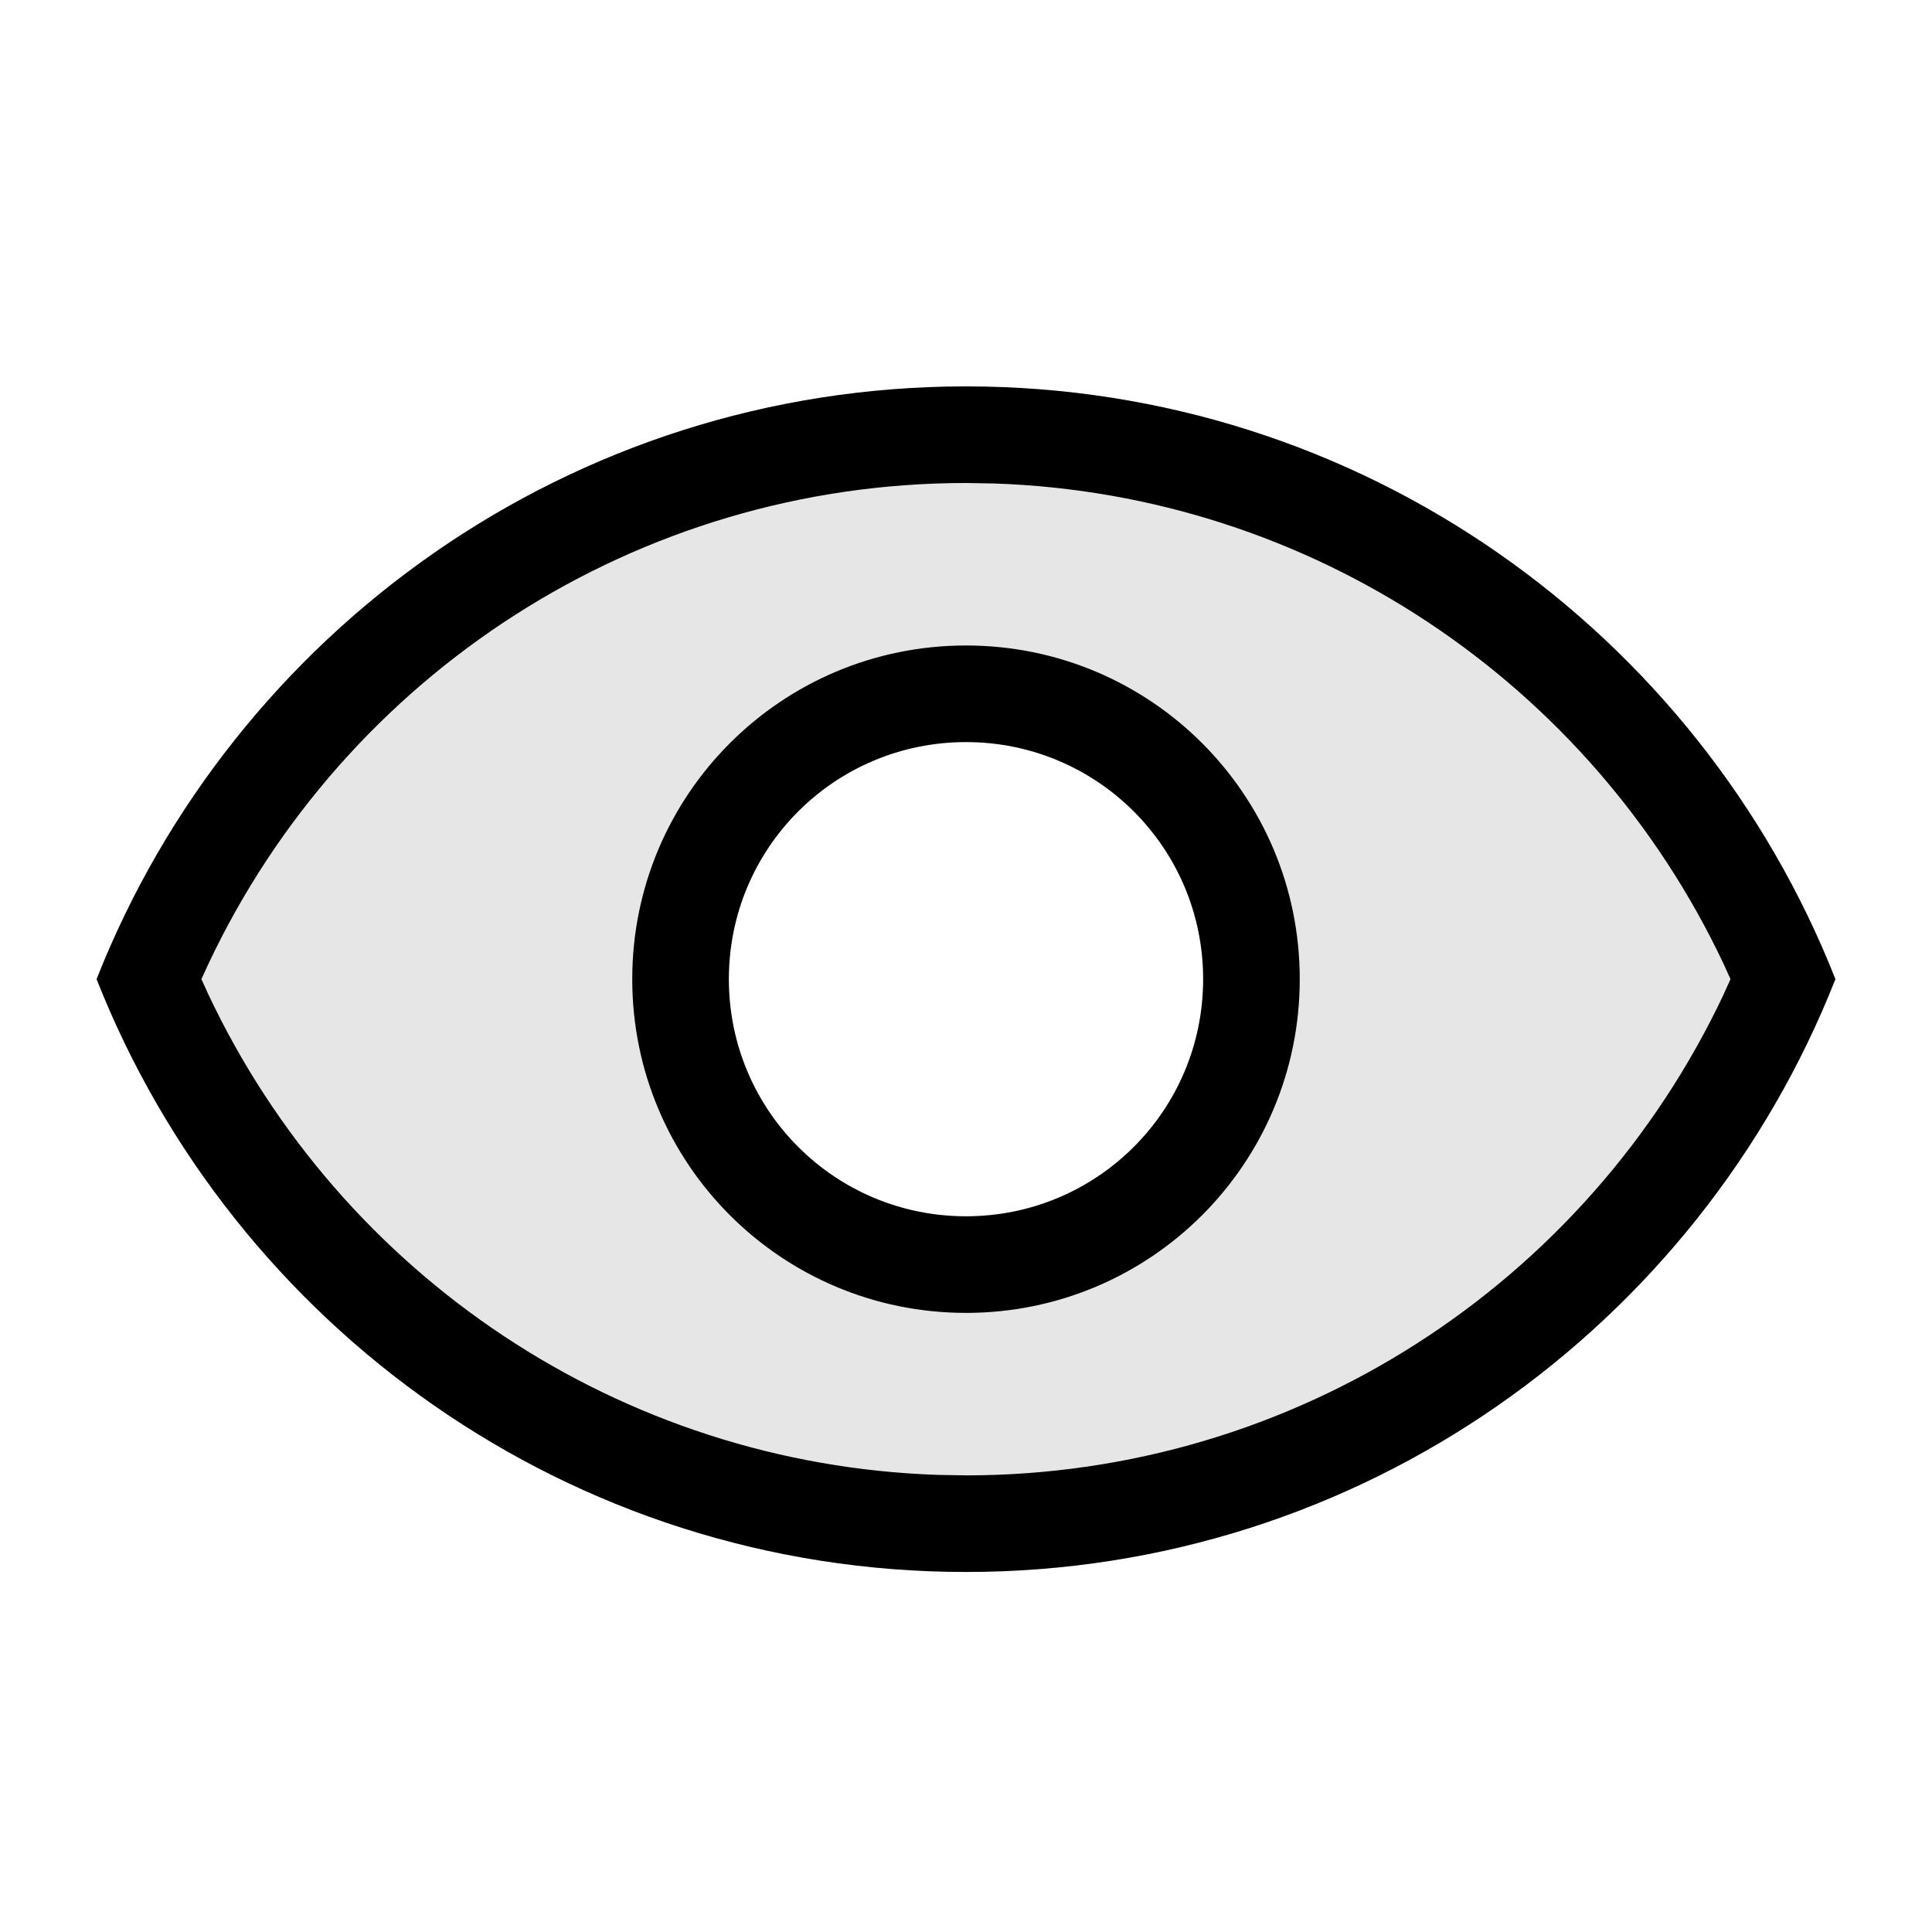 <svg xmlns="http://www.w3.org/2000/svg" width="20" height="20" viewBox="0 0 20 20"><g fill="none" fill-rule="evenodd"><path fill="#000" fill-rule="nonzero" d="M10,4 C14.091,4 17.585,6.545 19,10.136 C17.585,13.728 14.091,16.273 10,16.273 C5.909,16.273 2.415,13.728 1,10.136 C2.415,6.545 5.909,4 10,4 Z M10,5 C6.602,5 3.573,6.977 2.157,9.979 L2.085,10.136 L2.157,10.294 C3.533,13.21 6.43,15.159 9.71,15.268 L10,15.273 C13.398,15.273 16.427,13.296 17.843,10.294 L17.914,10.136 L17.843,9.979 C16.467,7.063 13.57,5.114 10.29,5.005 L10,5 Z M10,6.682 C11.91,6.682 13.455,8.226 13.455,10.136 C13.455,12.047 11.91,13.591 10,13.591 C8.09,13.591 6.545,12.047 6.545,10.136 C6.545,8.226 8.09,6.682 10,6.682 Z M10,7.682 C8.642,7.682 7.545,8.778 7.545,10.136 C7.545,11.495 8.642,12.591 10,12.591 C11.358,12.591 12.455,11.495 12.455,10.136 C12.455,8.778 11.358,7.682 10,7.682 Z"/><path fill="#000" fill-rule="nonzero" d="M10,4 C14.091,4 17.585,6.545 19,10.136 C17.585,13.728 14.091,16.273 10,16.273 C5.909,16.273 2.415,13.728 1,10.136 C2.415,6.545 5.909,4 10,4 Z M10,7.682 C8.642,7.682 7.545,8.778 7.545,10.136 C7.545,11.495 8.642,12.591 10,12.591 C11.358,12.591 12.455,11.495 12.455,10.136 C12.455,8.778 11.358,7.682 10,7.682 Z" opacity=".1"/></g></svg>